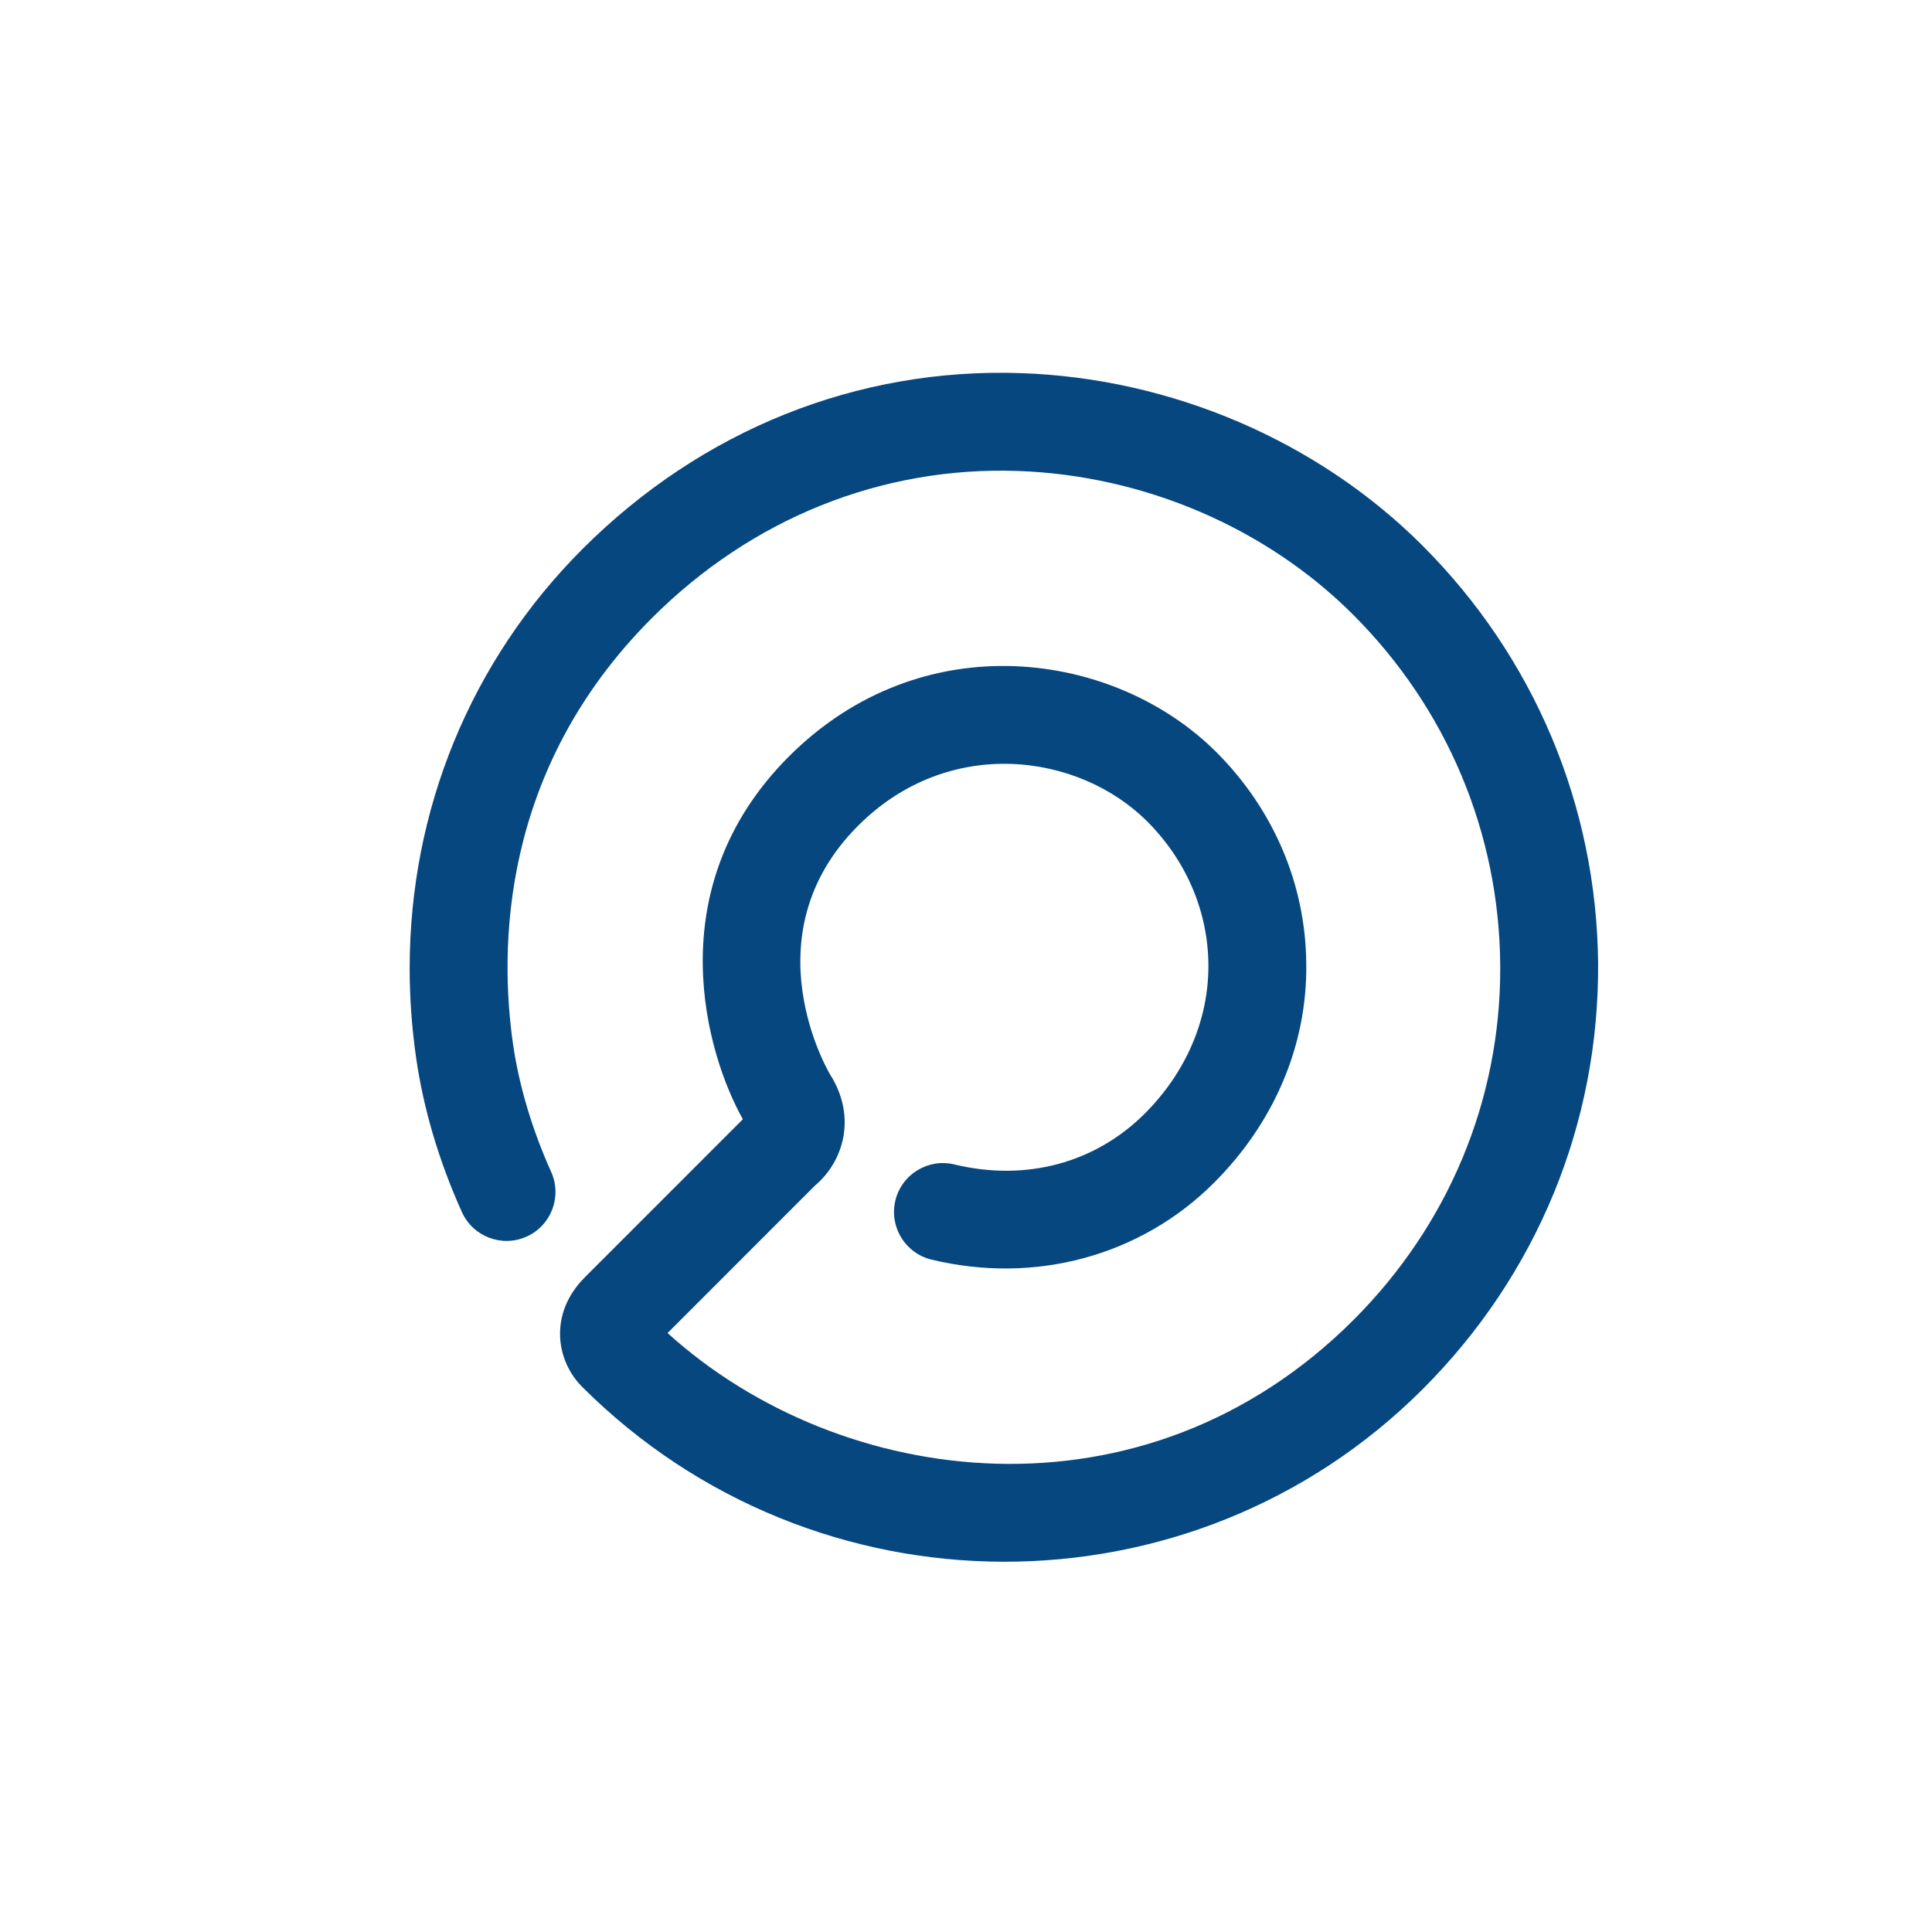 <?xml version="1.0" encoding="utf-8"?>
<!-- Generator: Adobe Illustrator 16.0.3, SVG Export Plug-In . SVG Version: 6.00 Build 0)  -->
<!DOCTYPE svg PUBLIC "-//W3C//DTD SVG 1.1//EN" "http://www.w3.org/Graphics/SVG/1.1/DTD/svg11.dtd">
<svg version="1.1" id="Layer_1" xmlns="http://www.w3.org/2000/svg" xmlns:xlink="http://www.w3.org/1999/xlink" x="0px" y="0px"
	 width="500px" height="500px" viewBox="0 0 500 500" enable-background="new 0 0 500 500" xml:space="preserve">
<g>
	<g>
		<path fill="#064780" d="M106.021,250.586c0-40.873,15.713-79.493,44.756-108.533c30.803-30.801,71.108-46.958,113.491-45.486
			c38.998,1.335,76.83,17.595,103.844,44.604c28.961,28.964,45.105,67.376,45.479,108.156
			c0.265,41.355-15.748,80.535-45.372,110.161c-59.821,59.823-157.428,59.546-217.593-0.609c-6.688-6.688-8.697-18.888,0.739-28.324
			l40.887-40.896c-9.273-16.454-22.387-59.572,11.927-93.896c34.506-34.497,84.296-27.425,110.637-1.082
			c14.851,14.853,23.111,34.314,23.245,54.809c0.263,21.005-8.32,41.059-23.867,56.604c-18.951,18.953-46.293,26.379-73.144,19.888
			c-6.794-1.649-10.964-8.494-9.327-15.298c1.646-6.795,8.49-10.975,15.29-9.322c18.468,4.464,36.427-0.344,49.271-13.184
			c10.62-10.626,16.449-24.158,16.449-38.165c0-0.111,0-0.234,0-0.35c-0.096-13.793-5.721-26.953-15.827-37.069
			c-17.729-17.727-51.38-22.352-74.817,1.089c-28.597,28.605-7.449,64.094-7.229,64.444c6.982,11.044,3.354,22.582-3.962,28.718
			l-38.133,38.141c44.74,40.554,123.349,50.781,177.541-3.408c24.504-24.502,37.954-56.728,37.954-90.855
			c0-0.392,0-0.775-0.005-1.17c-0.303-34.097-13.821-66.226-38.063-90.469c-22.516-22.514-54.153-36.072-86.792-37.198
			c-35.293-1.221-68.935,12.306-94.707,38.088c-39.483,39.473-39.426,86.124-35.895,110.409c1.555,10.67,4.956,22.056,9.842,32.896
			c2.873,6.378,0.027,13.88-6.354,16.753c-6.375,2.866-13.879,0.022-16.745-6.354c-5.923-13.146-9.886-26.491-11.808-39.636
			C106.592,266.17,106.021,258.343,106.021,250.586z"/>
	</g>
</g>
</svg>
